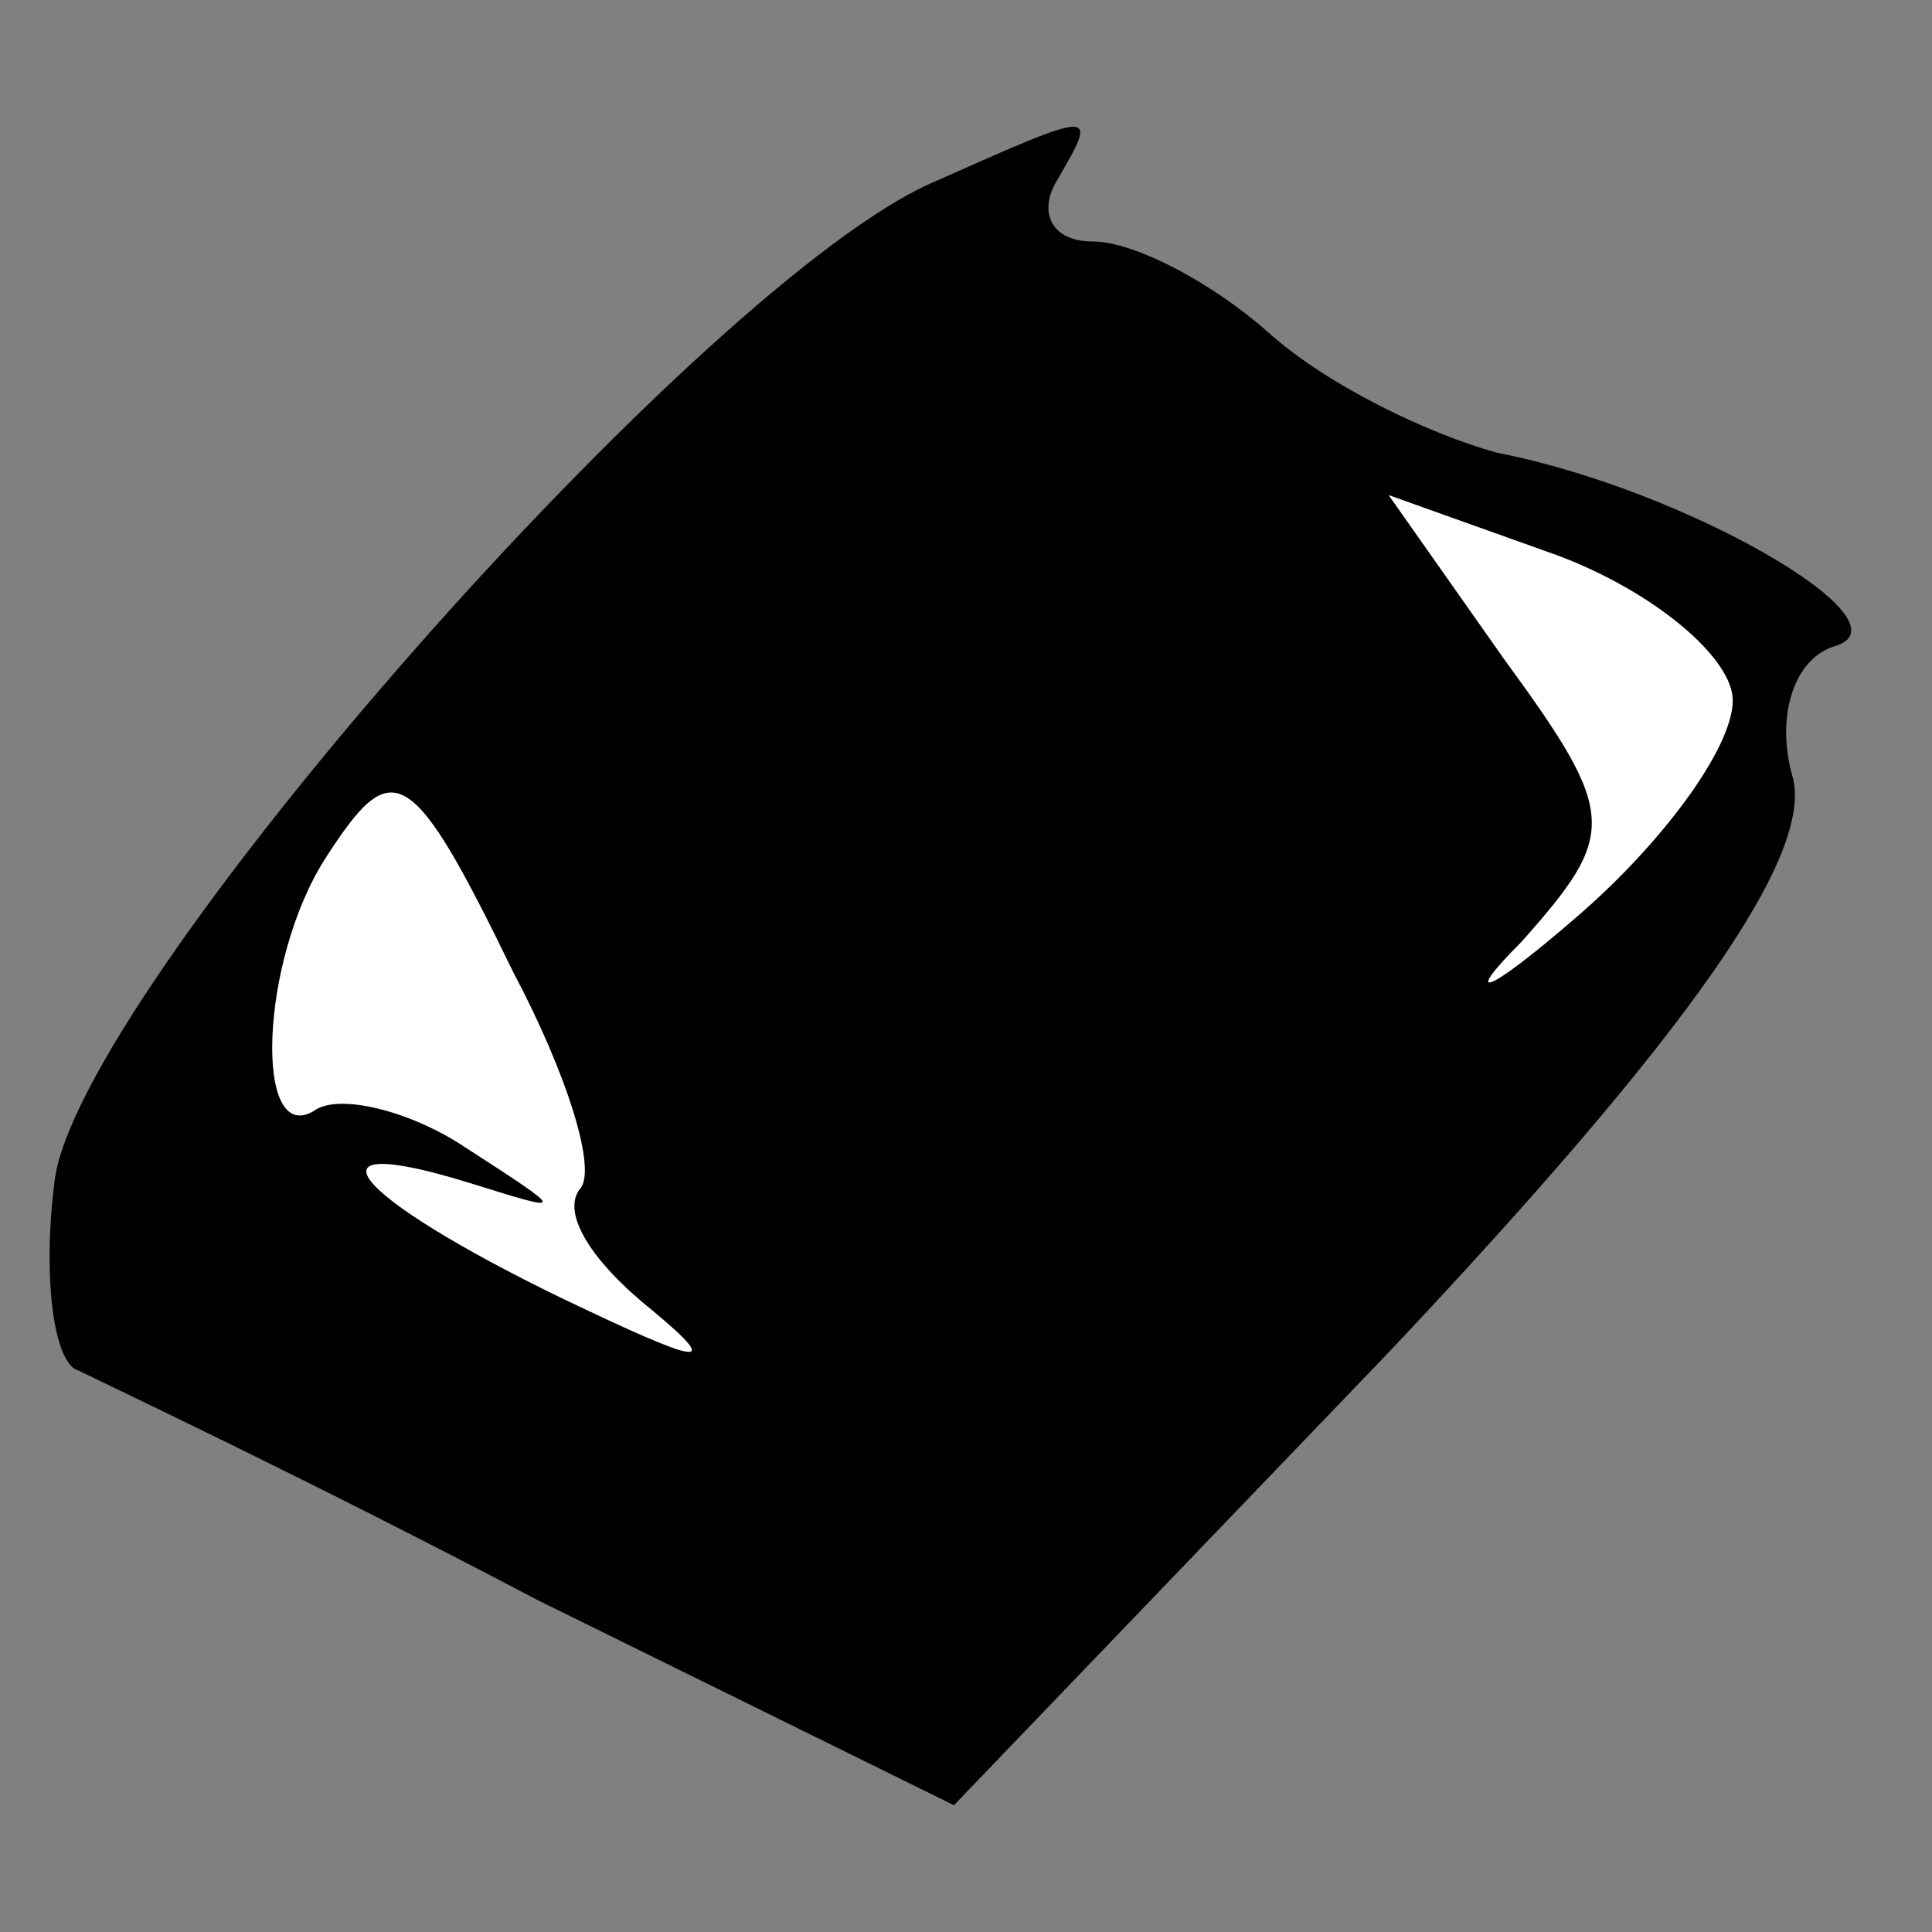 <?xml version="1.0" standalone="no"?>
<!DOCTYPE svg PUBLIC "-//W3C//DTD SVG 20010904//EN"
 "http://www.w3.org/TR/2001/REC-SVG-20010904/DTD/svg10.dtd">
<svg version="1.0" xmlns="http://www.w3.org/2000/svg"
 width="32pt" height="32pt" viewBox="0 0 32 32"
 preserveAspectRatio="xMidYMid meet">
<rect x="0" y="0" width="32" height="32" fill="#808080" stroke="none"/>
<g transform="translate(0,32) scale(0.1,-0.1)"
fill="#000000" stroke="none">
<path fill="#000000" stroke="none" d="M155 290 c-38 -16 -143 -135 -146 -166
-2 -16 0 -30 4 -31 4 -2 38 -18 76 -38 l69 -34 72 75 c50 53 70 82 67 95 -3
10 0 20 7 22 13 4 -25 26 -56 32 -11 3 -28 11 -38 20 -9 8 -22 15 -29 15 -7 0
-9 5 -6 10 7 12 7 12 -20 0z"/>
<path fill="#ffffff" stroke="none" d="M287 204 c0 -8 -12 -24 -26 -36 -15
-13 -19 -14 -9 -4 16 18 16 21 -3 47 l-19 27 28 -10 c16 -6 29 -17 29 -24z"/>
<path fill="#ffffff" stroke="none" d="M85 159 c9 -17 14 -33 11 -36 -3 -4 2
-12 12 -20 12 -10 8 -9 -15 2 -35 17 -44 28 -15 19 16 -5 16 -5 -1 6 -9 6 -21
9 -25 6 -10 -6 -9 25 2 42 11 17 14 16 31 -19z"/>
</g>
</svg>
